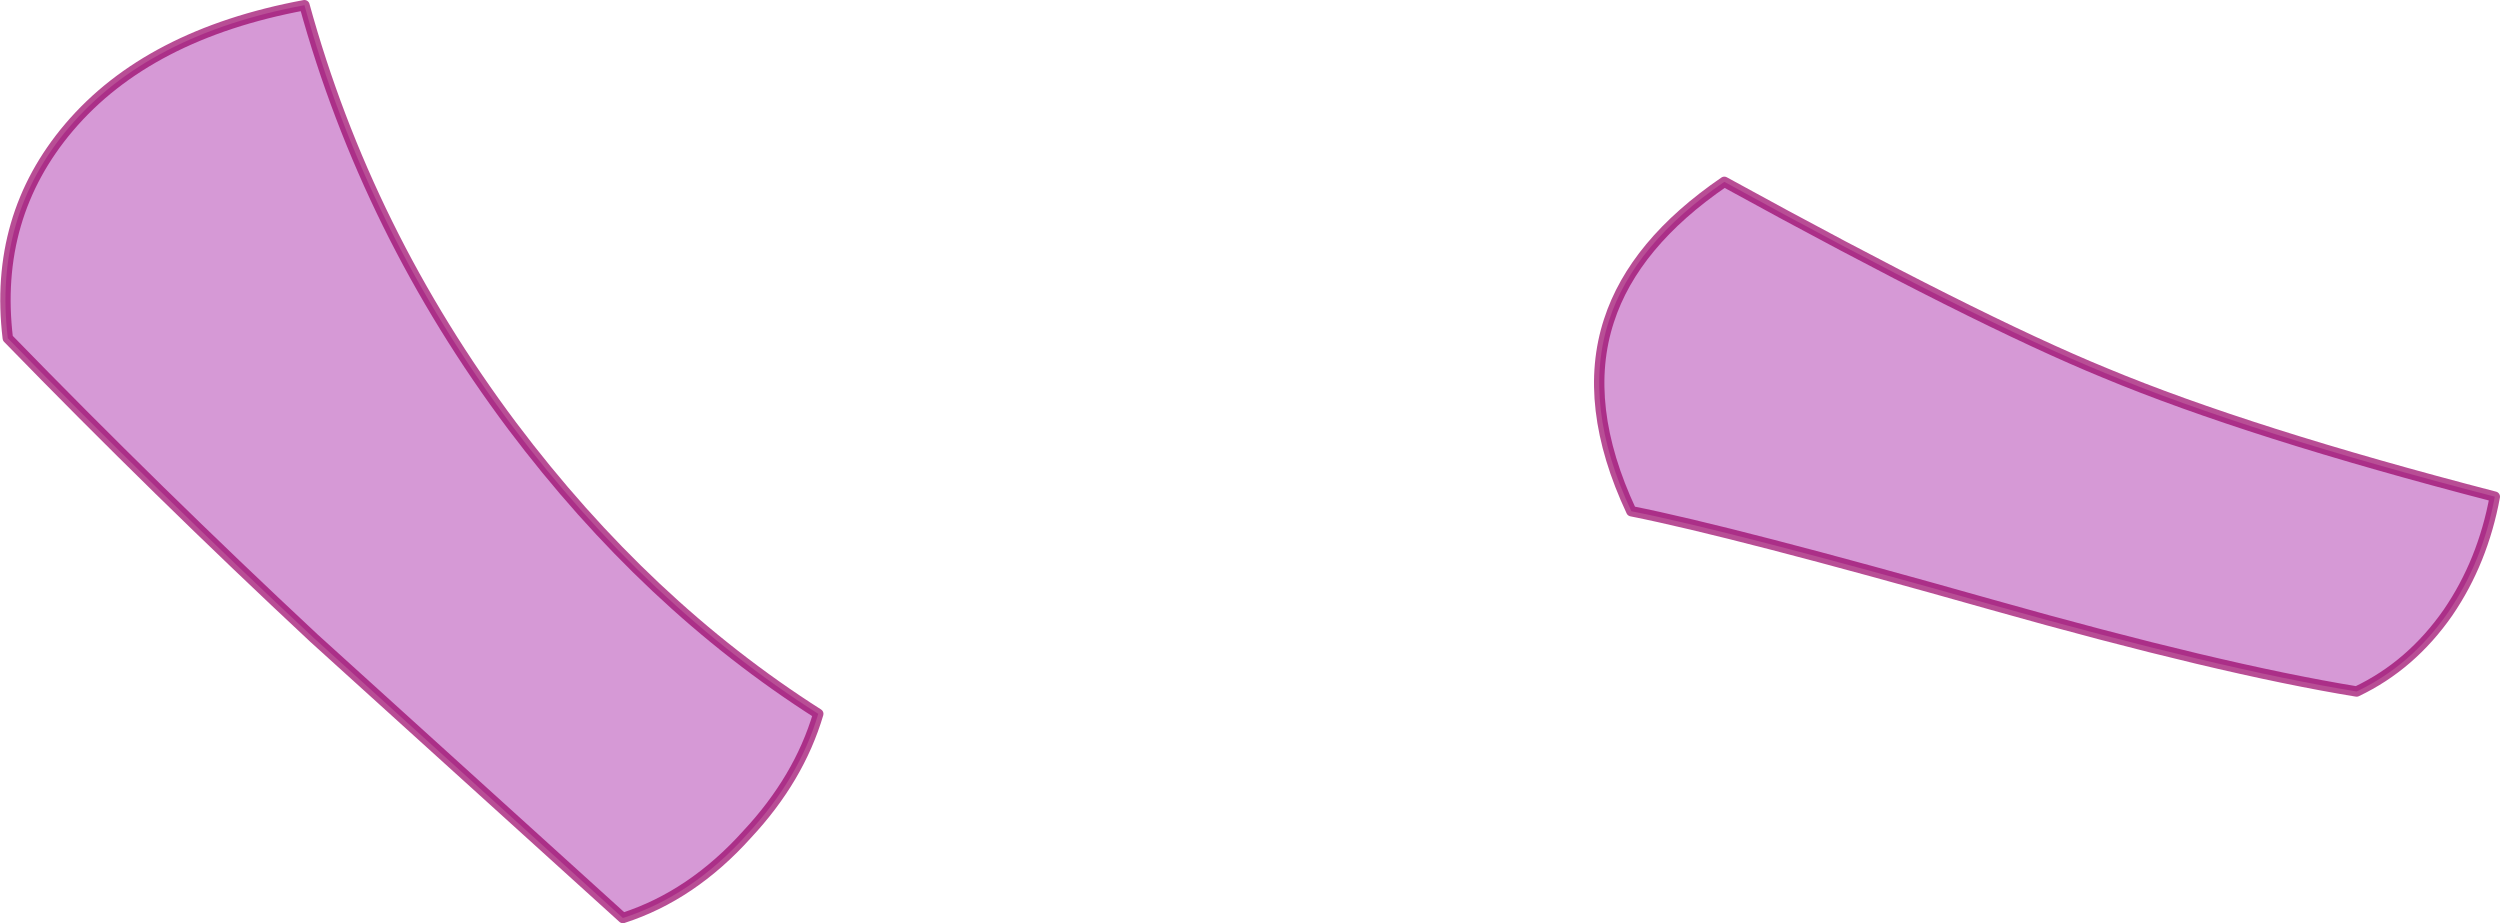 <?xml version="1.0" encoding="UTF-8" standalone="no"?>
<svg xmlns:ffdec="https://www.free-decompiler.com/flash" xmlns:xlink="http://www.w3.org/1999/xlink" ffdec:objectType="shape" height="88.85px" width="240.6px" xmlns="http://www.w3.org/2000/svg">
  <g transform="matrix(1.0, 0.0, 0.0, 1.0, 123.2, 48.5)">
    <path d="M-93.9 -48.0 Q-87.9 -26.2 -73.9 -7.5 -60.95 9.7 -44.45 20.2 -46.3 26.45 -51.3 31.8 -56.6 37.7 -63.25 39.85 L-93.0 12.9 Q-108.05 -1.15 -122.45 -15.95 -123.85 -27.65 -116.55 -36.25 -108.95 -45.2 -93.9 -48.0" fill="#990099" fill-opacity="0.4" fill-rule="evenodd" stroke="none"/>
    <path d="M-93.9 -48.0 Q-87.9 -26.2 -73.9 -7.5 -60.95 9.7 -44.45 20.2 -46.3 26.45 -51.3 31.8 -56.6 37.7 -63.25 39.85 L-93.0 12.9 Q-108.05 -1.15 -122.45 -15.95 -123.85 -27.65 -116.55 -36.25 -108.95 -45.2 -93.9 -48.0 Z" fill="none" stroke="#990066" stroke-linecap="round" stroke-linejoin="round" stroke-opacity="0.694" stroke-width="1.0"/>
    <path d="M31.65 -17.65 Q29.0 -9.55 33.8 0.7 43.6 2.65 68.5 9.7 90.45 15.9 103.6 18.05 108.85 15.55 112.4 10.45 115.75 5.55 116.9 -0.7 93.2 -6.85 79.4 -12.6 67.05 -17.65 42.75 -31.0 34.05 -25.05 31.65 -17.65" fill="#990099" fill-opacity="0.4" fill-rule="evenodd" stroke="none"/>
    <path d="M31.65 -17.65 Q29.0 -9.55 33.8 0.7 43.6 2.65 68.5 9.7 90.45 15.9 103.6 18.05 108.85 15.55 112.4 10.45 115.75 5.55 116.9 -0.7 93.2 -6.85 79.4 -12.6 67.05 -17.65 42.75 -31.0 34.05 -25.05 31.65 -17.65 Z" fill="none" stroke="#990066" stroke-linecap="round" stroke-linejoin="round" stroke-opacity="0.694" stroke-width="1.0"/>
  </g>
</svg>
